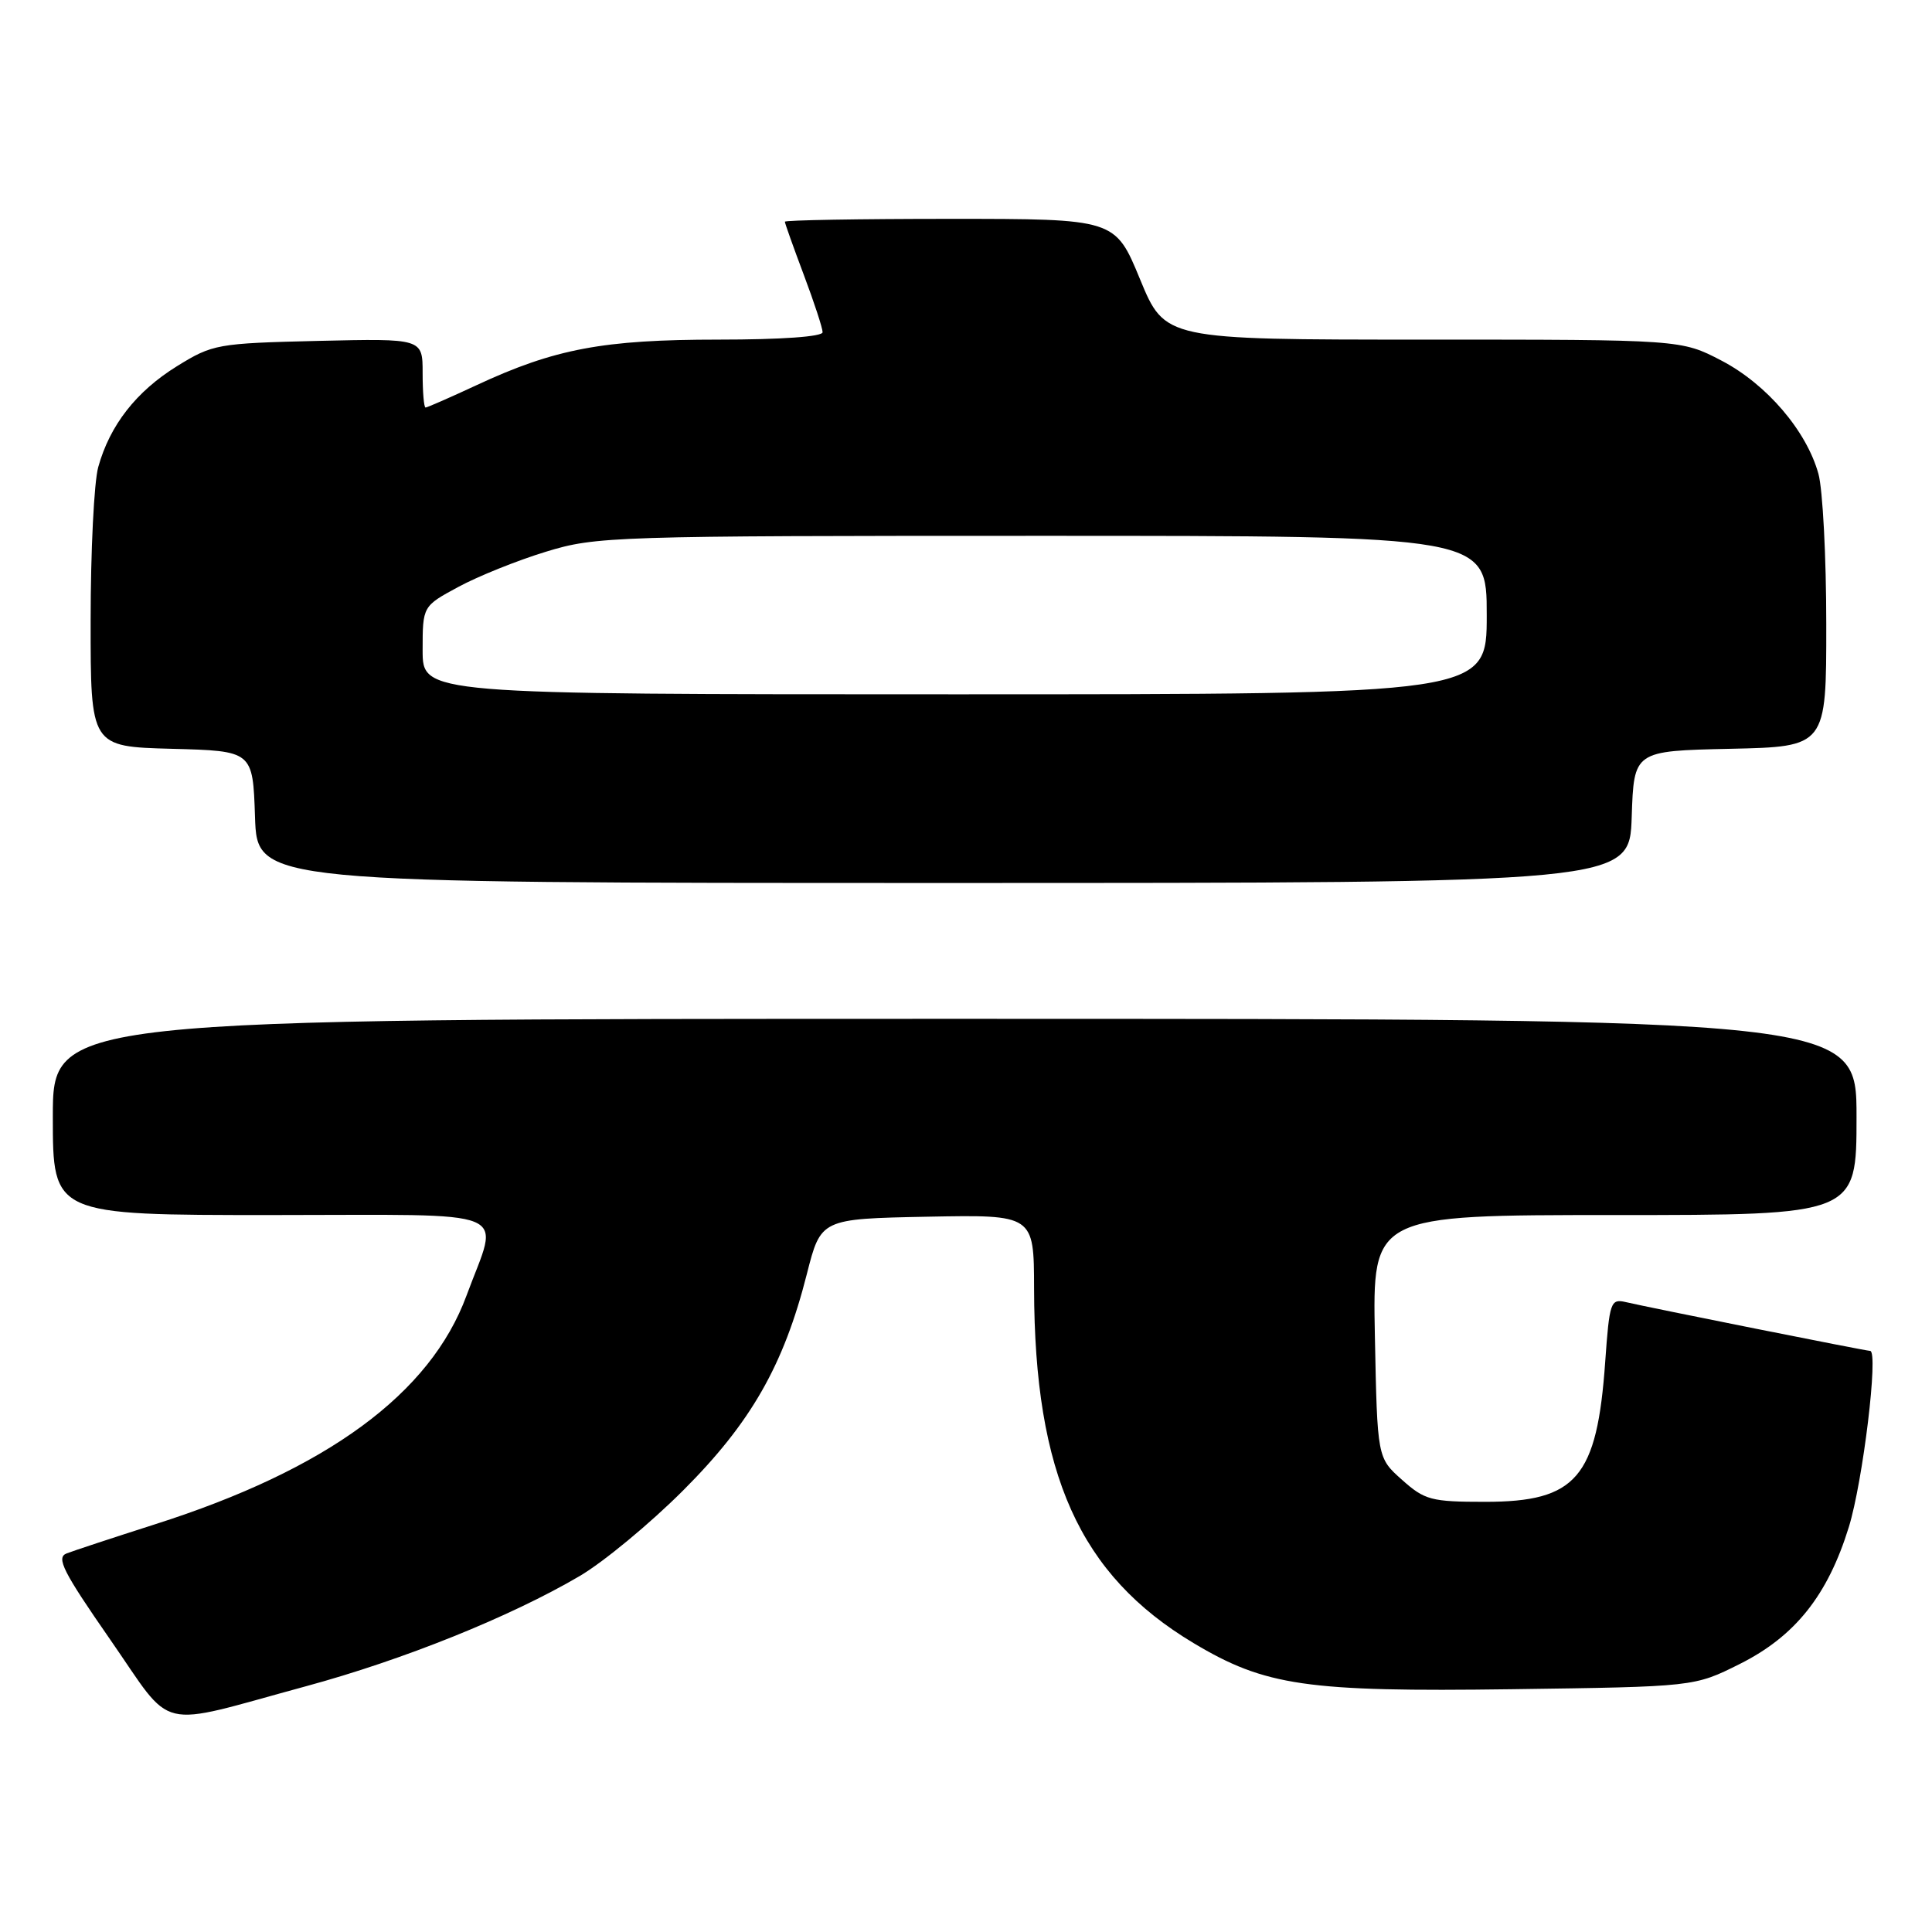 <?xml version="1.0" encoding="UTF-8" standalone="no"?>
<!DOCTYPE svg PUBLIC "-//W3C//DTD SVG 1.1//EN" "http://www.w3.org/Graphics/SVG/1.1/DTD/svg11.dtd" >
<svg xmlns="http://www.w3.org/2000/svg" xmlns:xlink="http://www.w3.org/1999/xlink" version="1.1" viewBox="0 0 256 256">
 <g >
 <path fill="currentColor"
d=" M 40.53 223.44 C 53.43 219.94 67.60 214.24 76.80 208.84 C 79.94 207.00 86.11 201.90 90.51 197.50 C 99.49 188.53 103.84 180.93 106.91 168.82 C 108.77 161.50 108.77 161.50 122.89 161.22 C 137.00 160.95 137.00 160.95 137.02 170.72 C 137.07 195.37 143.05 208.67 158.14 217.71 C 167.64 223.40 173.10 224.20 200.33 223.83 C 224.50 223.50 224.50 223.50 230.50 220.50 C 237.86 216.82 242.18 211.40 244.98 202.34 C 246.85 196.29 248.94 179.00 247.80 179.00 C 247.24 179.00 218.55 173.27 215.40 172.53 C 213.42 172.07 213.26 172.54 212.70 180.42 C 211.62 195.81 208.89 199.00 196.79 199.00 C 189.63 199.00 188.78 198.77 185.77 196.08 C 182.50 193.17 182.50 193.17 182.18 177.08 C 181.86 161.00 181.86 161.00 213.93 161.00 C 246.00 161.00 246.00 161.00 246.00 148.00 C 246.00 135.00 246.00 135.00 126.50 135.00 C 7.00 135.00 7.00 135.00 7.00 148.00 C 7.00 161.00 7.00 161.00 36.02 161.00 C 68.89 161.00 66.16 159.87 61.82 171.66 C 57.03 184.68 43.35 194.72 20.50 201.99 C 15.00 203.75 9.74 205.48 8.82 205.84 C 7.41 206.39 8.36 208.26 14.58 217.22 C 23.20 229.62 20.32 228.93 40.53 223.44 Z  M 216.21 108.25 C 216.50 99.50 216.50 99.50 229.25 99.22 C 242.00 98.94 242.00 98.94 241.99 82.72 C 241.99 73.80 241.52 64.82 240.95 62.78 C 239.37 57.08 234.09 50.91 228.12 47.79 C 222.77 45.00 222.77 45.00 188.57 45.00 C 154.36 45.00 154.36 45.00 151.06 37.00 C 147.76 29.00 147.76 29.00 125.88 29.00 C 113.85 29.00 104.00 29.17 104.00 29.38 C 104.00 29.59 105.13 32.75 106.50 36.40 C 107.88 40.06 109.00 43.49 109.00 44.02 C 109.00 44.61 103.52 45.00 95.21 45.00 C 79.95 45.00 73.50 46.21 63.14 51.04 C 59.64 52.67 56.60 54.00 56.39 54.00 C 56.17 54.00 56.00 51.94 56.00 49.42 C 56.00 44.85 56.00 44.85 42.17 45.17 C 28.77 45.49 28.18 45.60 23.44 48.53 C 18.05 51.87 14.56 56.34 13.02 61.88 C 12.46 63.87 12.01 73.02 12.01 82.22 C 12.00 98.93 12.00 98.93 22.75 99.22 C 33.50 99.50 33.50 99.50 33.79 108.25 C 34.08 117.00 34.08 117.00 125.00 117.00 C 215.92 117.00 215.92 117.00 216.21 108.25 Z  M 56.00 86.16 C 56.00 80.32 56.00 80.32 60.75 77.76 C 63.36 76.35 68.58 74.25 72.36 73.10 C 78.99 71.07 81.15 71.00 138.11 71.00 C 197.00 71.00 197.00 71.00 197.00 81.50 C 197.00 92.00 197.00 92.00 126.50 92.00 C 56.00 92.00 56.00 92.00 56.00 86.16 Z "/>
</g>
</svg>